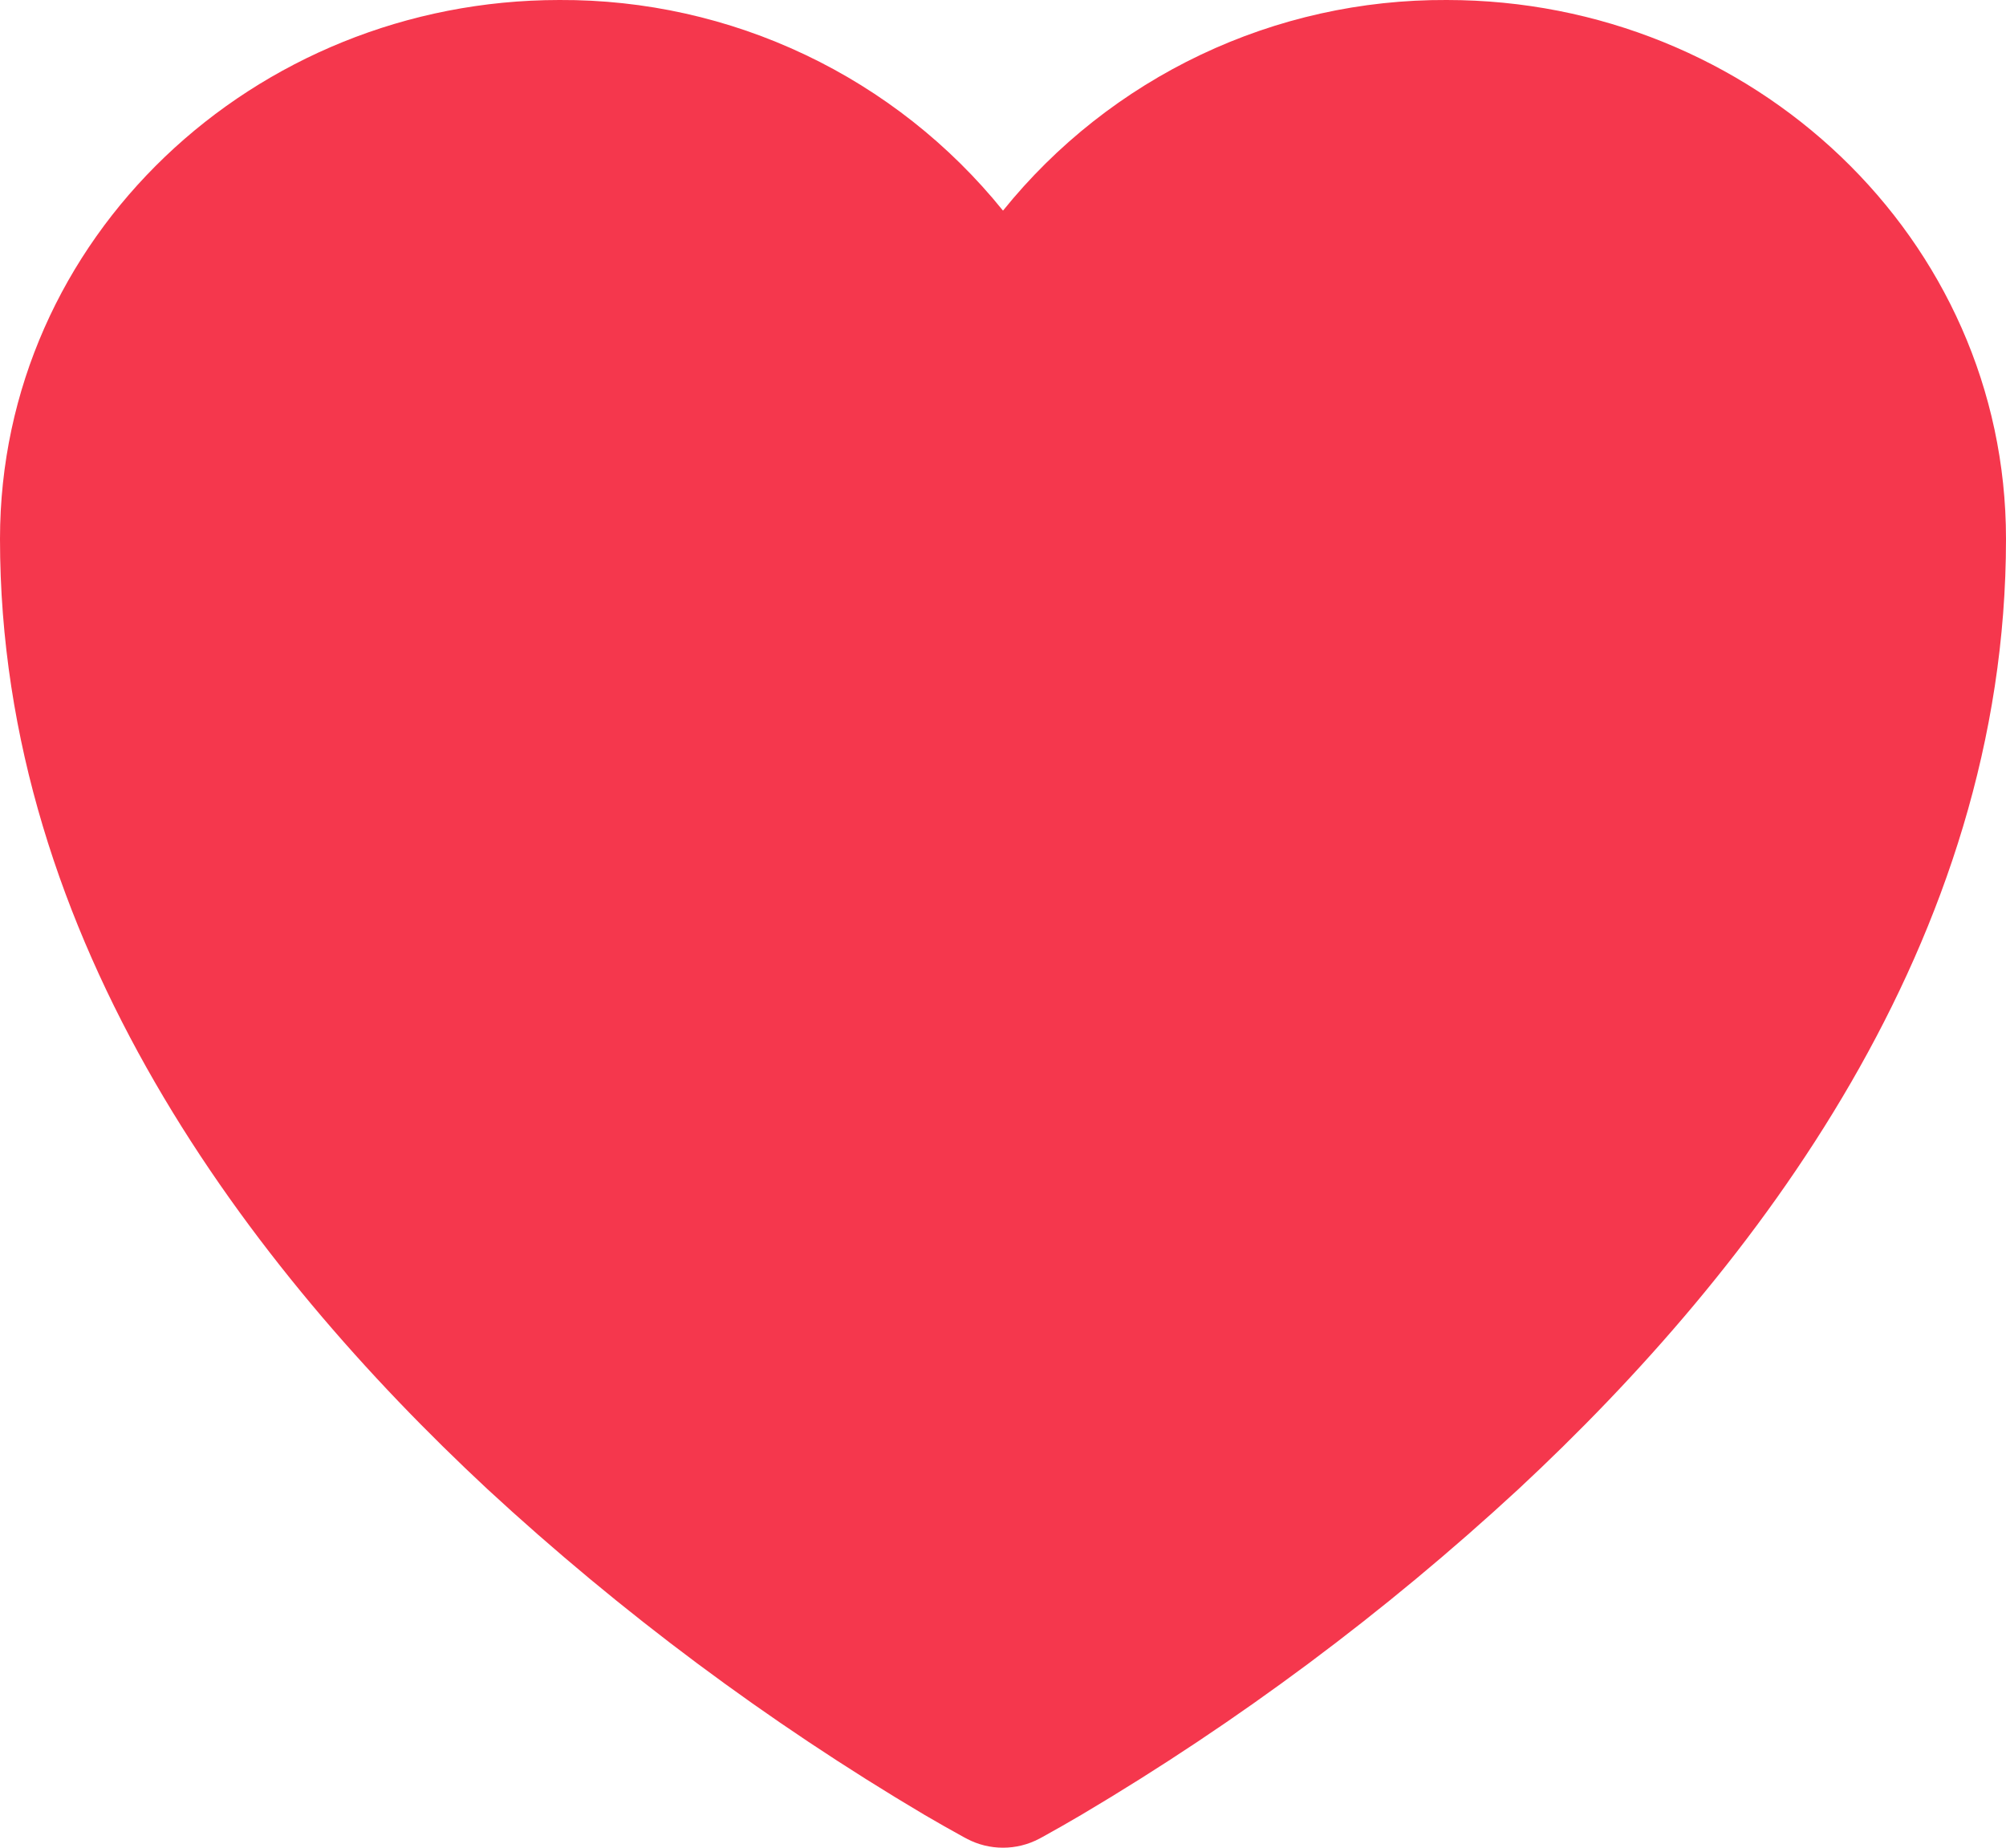 <svg width="38" height="35" viewBox="0 0 38 35" fill="none" xmlns="http://www.w3.org/2000/svg">
<path d="M18.308 34.826L18.295 34.82L18.252 34.797C18.001 34.659 17.752 34.518 17.505 34.373C14.539 32.614 11.767 30.548 9.235 28.209C4.751 24.034 0 17.839 0 10.209C0 4.515 4.802 0 10.597 0C12.208 -0.008 13.8 0.347 15.255 1.038C16.71 1.729 17.99 2.738 19 3.99C20.01 2.737 21.291 1.728 22.746 1.037C24.201 0.346 25.793 -0.008 27.405 0C33.198 0 38 4.515 38 10.209C38 17.841 33.249 24.036 28.765 28.207C26.233 30.546 23.461 32.612 20.495 34.371C20.248 34.517 19.999 34.658 19.748 34.797L19.705 34.82L19.692 34.828L19.686 34.83C19.475 34.942 19.239 35 19 35C18.761 35 18.525 34.942 18.314 34.83L18.308 34.826Z" fill="#F5374D"/>
</svg>
